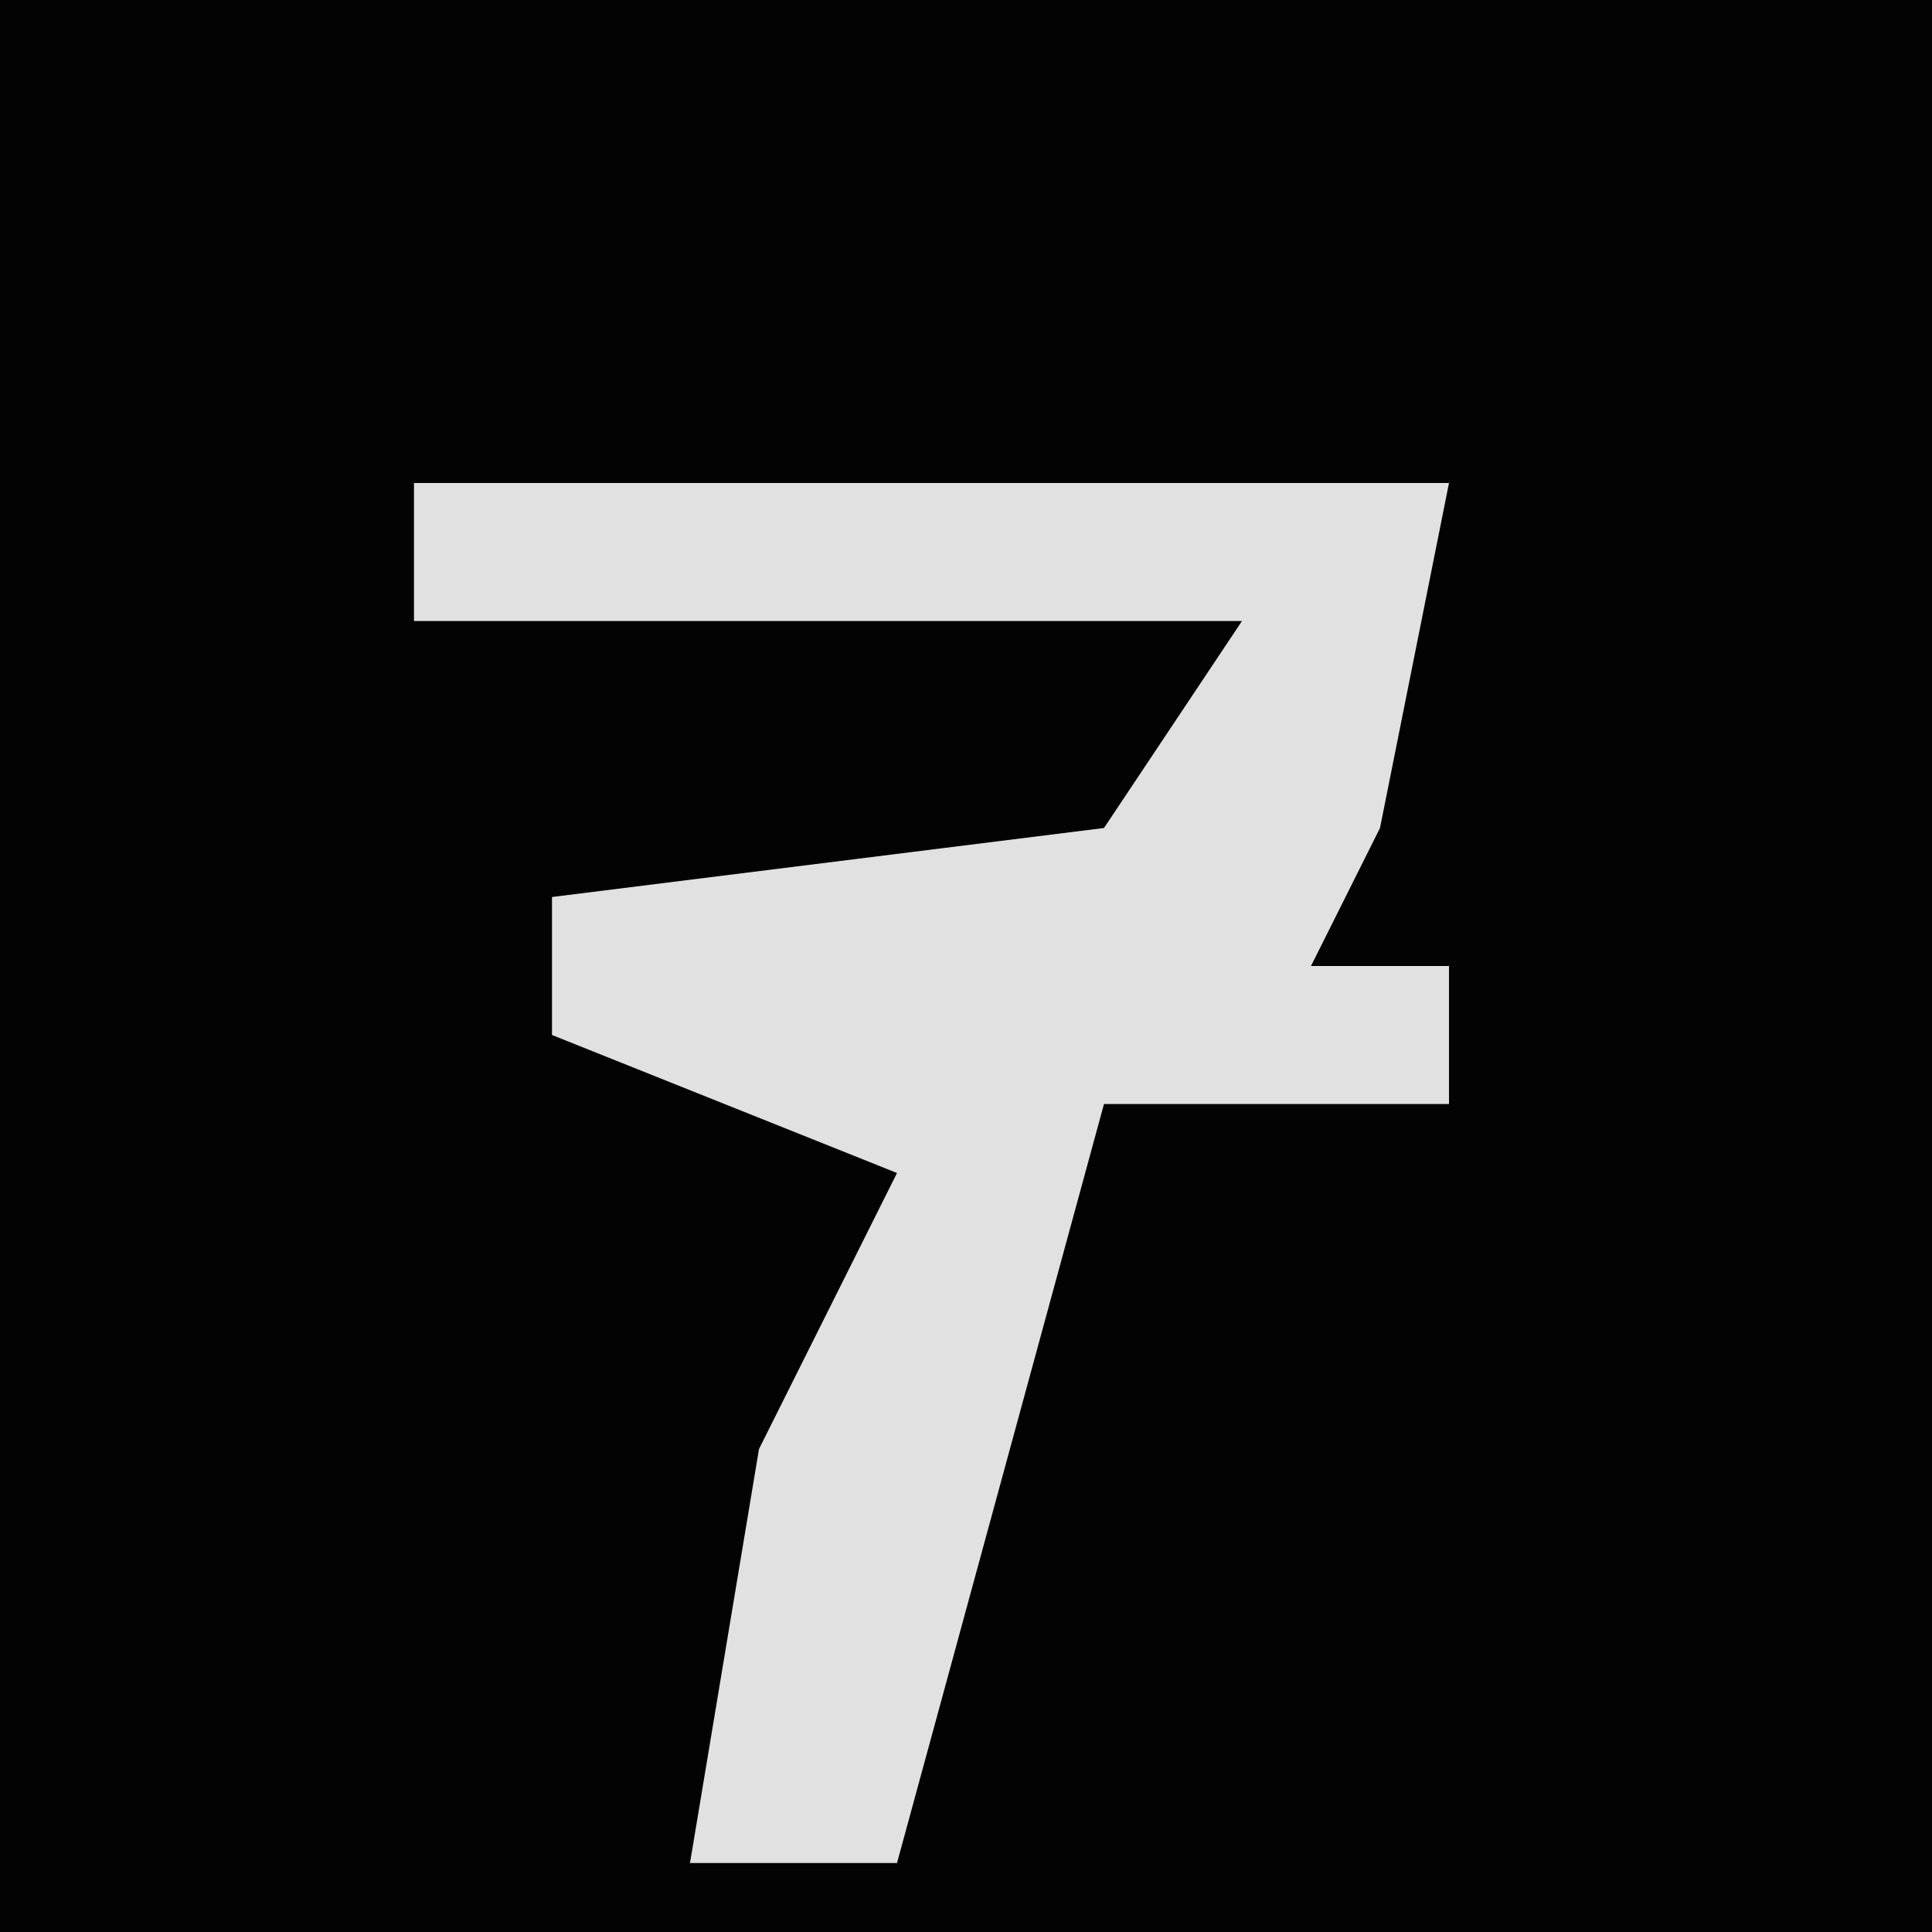 <?xml version="1.0" encoding="UTF-8"?>
<svg version="1.1" xmlns="http://www.w3.org/2000/svg" width="28" height="28">
<path d="M0,0 L28,0 L28,28 L0,28 Z " fill="#030303" transform="translate(0,0)"/>
<path d="M0,0 L15,0 L14,5 L13,7 L15,7 L15,9 L10,9 L7,20 L4,20 L5,14 L7,10 L2,8 L2,6 L10,5 L12,2 L0,2 Z " fill="#E1E1E1" transform="translate(6,7)"/>
</svg>
